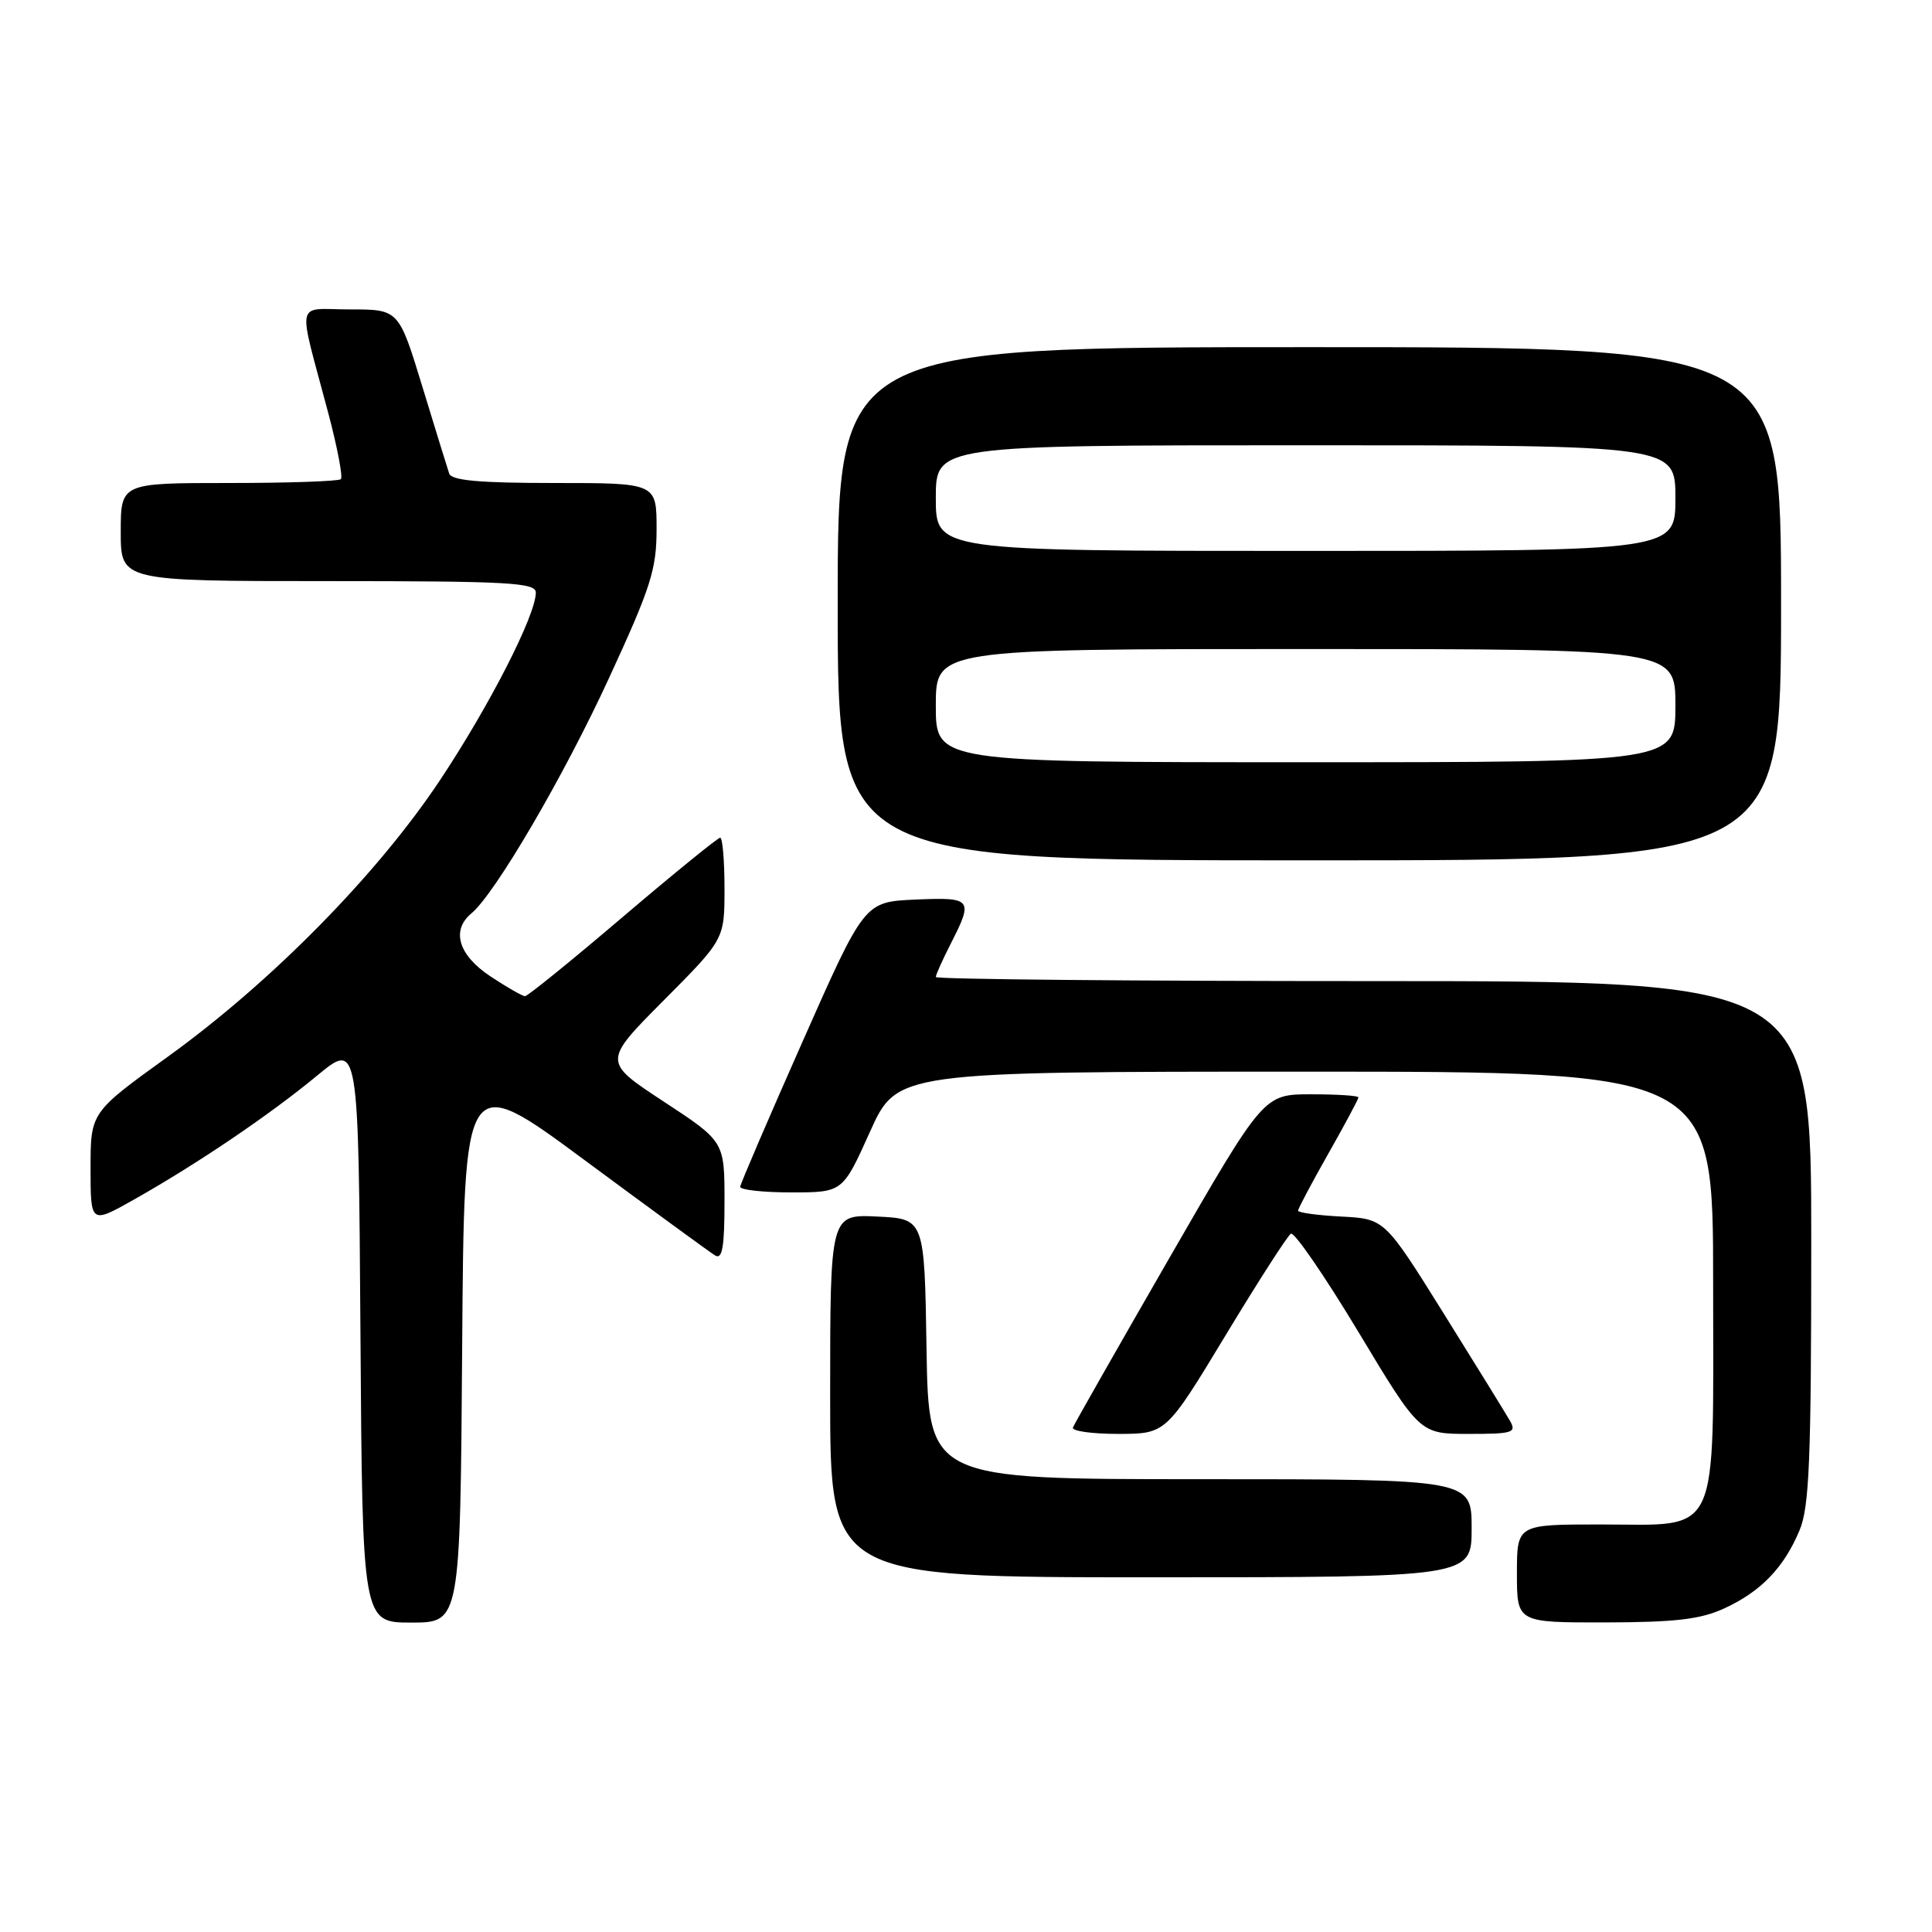 <?xml version="1.0" encoding="UTF-8" standalone="no"?>
<!DOCTYPE svg PUBLIC "-//W3C//DTD SVG 1.1//EN" "http://www.w3.org/Graphics/SVG/1.1/DTD/svg11.dtd" >
<svg xmlns="http://www.w3.org/2000/svg" xmlns:xlink="http://www.w3.org/1999/xlink" version="1.1" viewBox="0 0 256 256">
 <g >
 <path fill="currentColor"
d=" M 61.24 178.46 C 61.50 141.91 61.50 141.91 77.50 153.75 C 86.30 160.26 94.06 165.93 94.75 166.35 C 95.71 166.94 96.00 165.27 96.00 159.19 C 96.00 151.25 96.00 151.25 87.94 145.96 C 79.88 140.67 79.88 140.67 87.94 132.56 C 96.00 124.46 96.00 124.46 96.00 117.73 C 96.00 114.03 95.74 111.00 95.43 111.00 C 95.12 111.00 89.31 115.72 82.52 121.50 C 75.74 127.28 69.91 132.00 69.57 132.00 C 69.23 132.00 67.17 130.82 64.98 129.37 C 60.75 126.57 59.75 123.28 62.46 121.03 C 65.60 118.43 74.71 102.86 80.70 89.84 C 86.25 77.81 87.00 75.46 87.00 70.09 C 87.00 64.00 87.00 64.00 73.47 64.00 C 63.53 64.00 59.83 63.67 59.52 62.75 C 59.29 62.06 57.69 56.89 55.97 51.25 C 52.84 41.00 52.84 41.00 46.40 41.00 C 39.02 41.00 39.39 39.25 43.50 54.74 C 44.70 59.27 45.45 63.21 45.17 63.49 C 44.90 63.77 38.22 64.00 30.33 64.00 C 16.00 64.00 16.00 64.00 16.00 70.50 C 16.00 77.00 16.00 77.00 43.50 77.00 C 67.45 77.00 71.00 77.20 71.00 78.52 C 71.00 81.51 64.85 93.54 58.26 103.44 C 49.96 115.90 35.95 130.13 22.25 140.01 C 12.00 147.40 12.00 147.40 12.00 154.80 C 12.00 162.19 12.00 162.19 17.75 158.95 C 26.12 154.23 35.71 147.74 42.00 142.54 C 47.50 137.99 47.50 137.99 47.76 176.49 C 48.02 215.00 48.02 215.00 54.50 215.00 C 60.98 215.00 60.98 215.00 61.24 178.46 Z  M 228.50 213.11 C 233.34 210.88 236.39 207.71 238.45 202.77 C 239.75 199.67 240.00 193.44 240.00 164.53 C 240.00 130.00 240.00 130.00 182.00 130.00 C 150.10 130.00 124.00 129.76 124.00 129.46 C 124.00 129.16 124.90 127.16 126.00 125.00 C 129.00 119.12 128.80 118.87 121.27 119.20 C 114.54 119.50 114.54 119.50 106.35 138.00 C 101.84 148.18 98.12 156.84 98.08 157.25 C 98.04 157.66 101.07 158.00 104.83 158.00 C 111.66 158.00 111.66 158.00 115.26 150.00 C 118.86 142.00 118.86 142.00 172.93 142.00 C 227.00 142.00 227.00 142.00 227.00 170.00 C 227.00 204.41 228.13 202.00 212.00 202.00 C 201.00 202.00 201.00 202.00 201.00 208.50 C 201.00 215.00 201.00 215.00 212.75 214.98 C 222.03 214.96 225.34 214.57 228.50 213.11 Z  M 195.00 202.50 C 195.00 196.00 195.00 196.00 159.02 196.00 C 123.05 196.00 123.05 196.00 122.77 178.75 C 122.50 161.50 122.50 161.50 116.25 161.20 C 110.00 160.90 110.00 160.90 110.00 184.95 C 110.00 209.00 110.00 209.00 152.50 209.00 C 195.00 209.00 195.00 209.00 195.00 202.50 Z  M 162.37 176.98 C 166.69 169.83 170.60 163.75 171.05 163.47 C 171.49 163.20 175.52 169.05 179.99 176.48 C 188.12 190.00 188.12 190.00 194.60 190.00 C 200.48 190.00 200.98 189.84 200.07 188.25 C 199.52 187.29 195.56 180.88 191.27 174.00 C 183.47 161.50 183.47 161.50 177.73 161.20 C 174.58 161.04 172.00 160.68 172.00 160.42 C 172.00 160.16 173.80 156.76 176.00 152.88 C 178.20 149.00 180.00 145.64 180.00 145.41 C 180.00 145.18 177.18 145.00 173.72 145.00 C 167.45 145.00 167.45 145.00 154.97 166.65 C 148.11 178.56 142.35 188.68 142.17 189.15 C 141.98 189.62 144.68 190.00 148.17 190.00 C 154.50 189.99 154.50 189.99 162.37 176.98 Z  M 236.00 80.00 C 236.00 46.00 236.00 46.00 173.50 46.00 C 111.00 46.00 111.00 46.00 111.00 80.00 C 111.00 114.00 111.00 114.00 173.50 114.00 C 236.00 114.00 236.00 114.00 236.00 80.00 Z  M 124.00 93.50 C 124.00 86.00 124.00 86.00 173.00 86.00 C 222.00 86.00 222.00 86.00 222.00 93.50 C 222.00 101.00 222.00 101.00 173.00 101.00 C 124.00 101.00 124.00 101.00 124.00 93.50 Z  M 124.00 66.00 C 124.00 59.00 124.00 59.00 173.00 59.00 C 222.00 59.00 222.00 59.00 222.00 66.00 C 222.00 73.00 222.00 73.00 173.00 73.00 C 124.00 73.00 124.00 73.00 124.00 66.00 Z "/>
</g>
</svg>